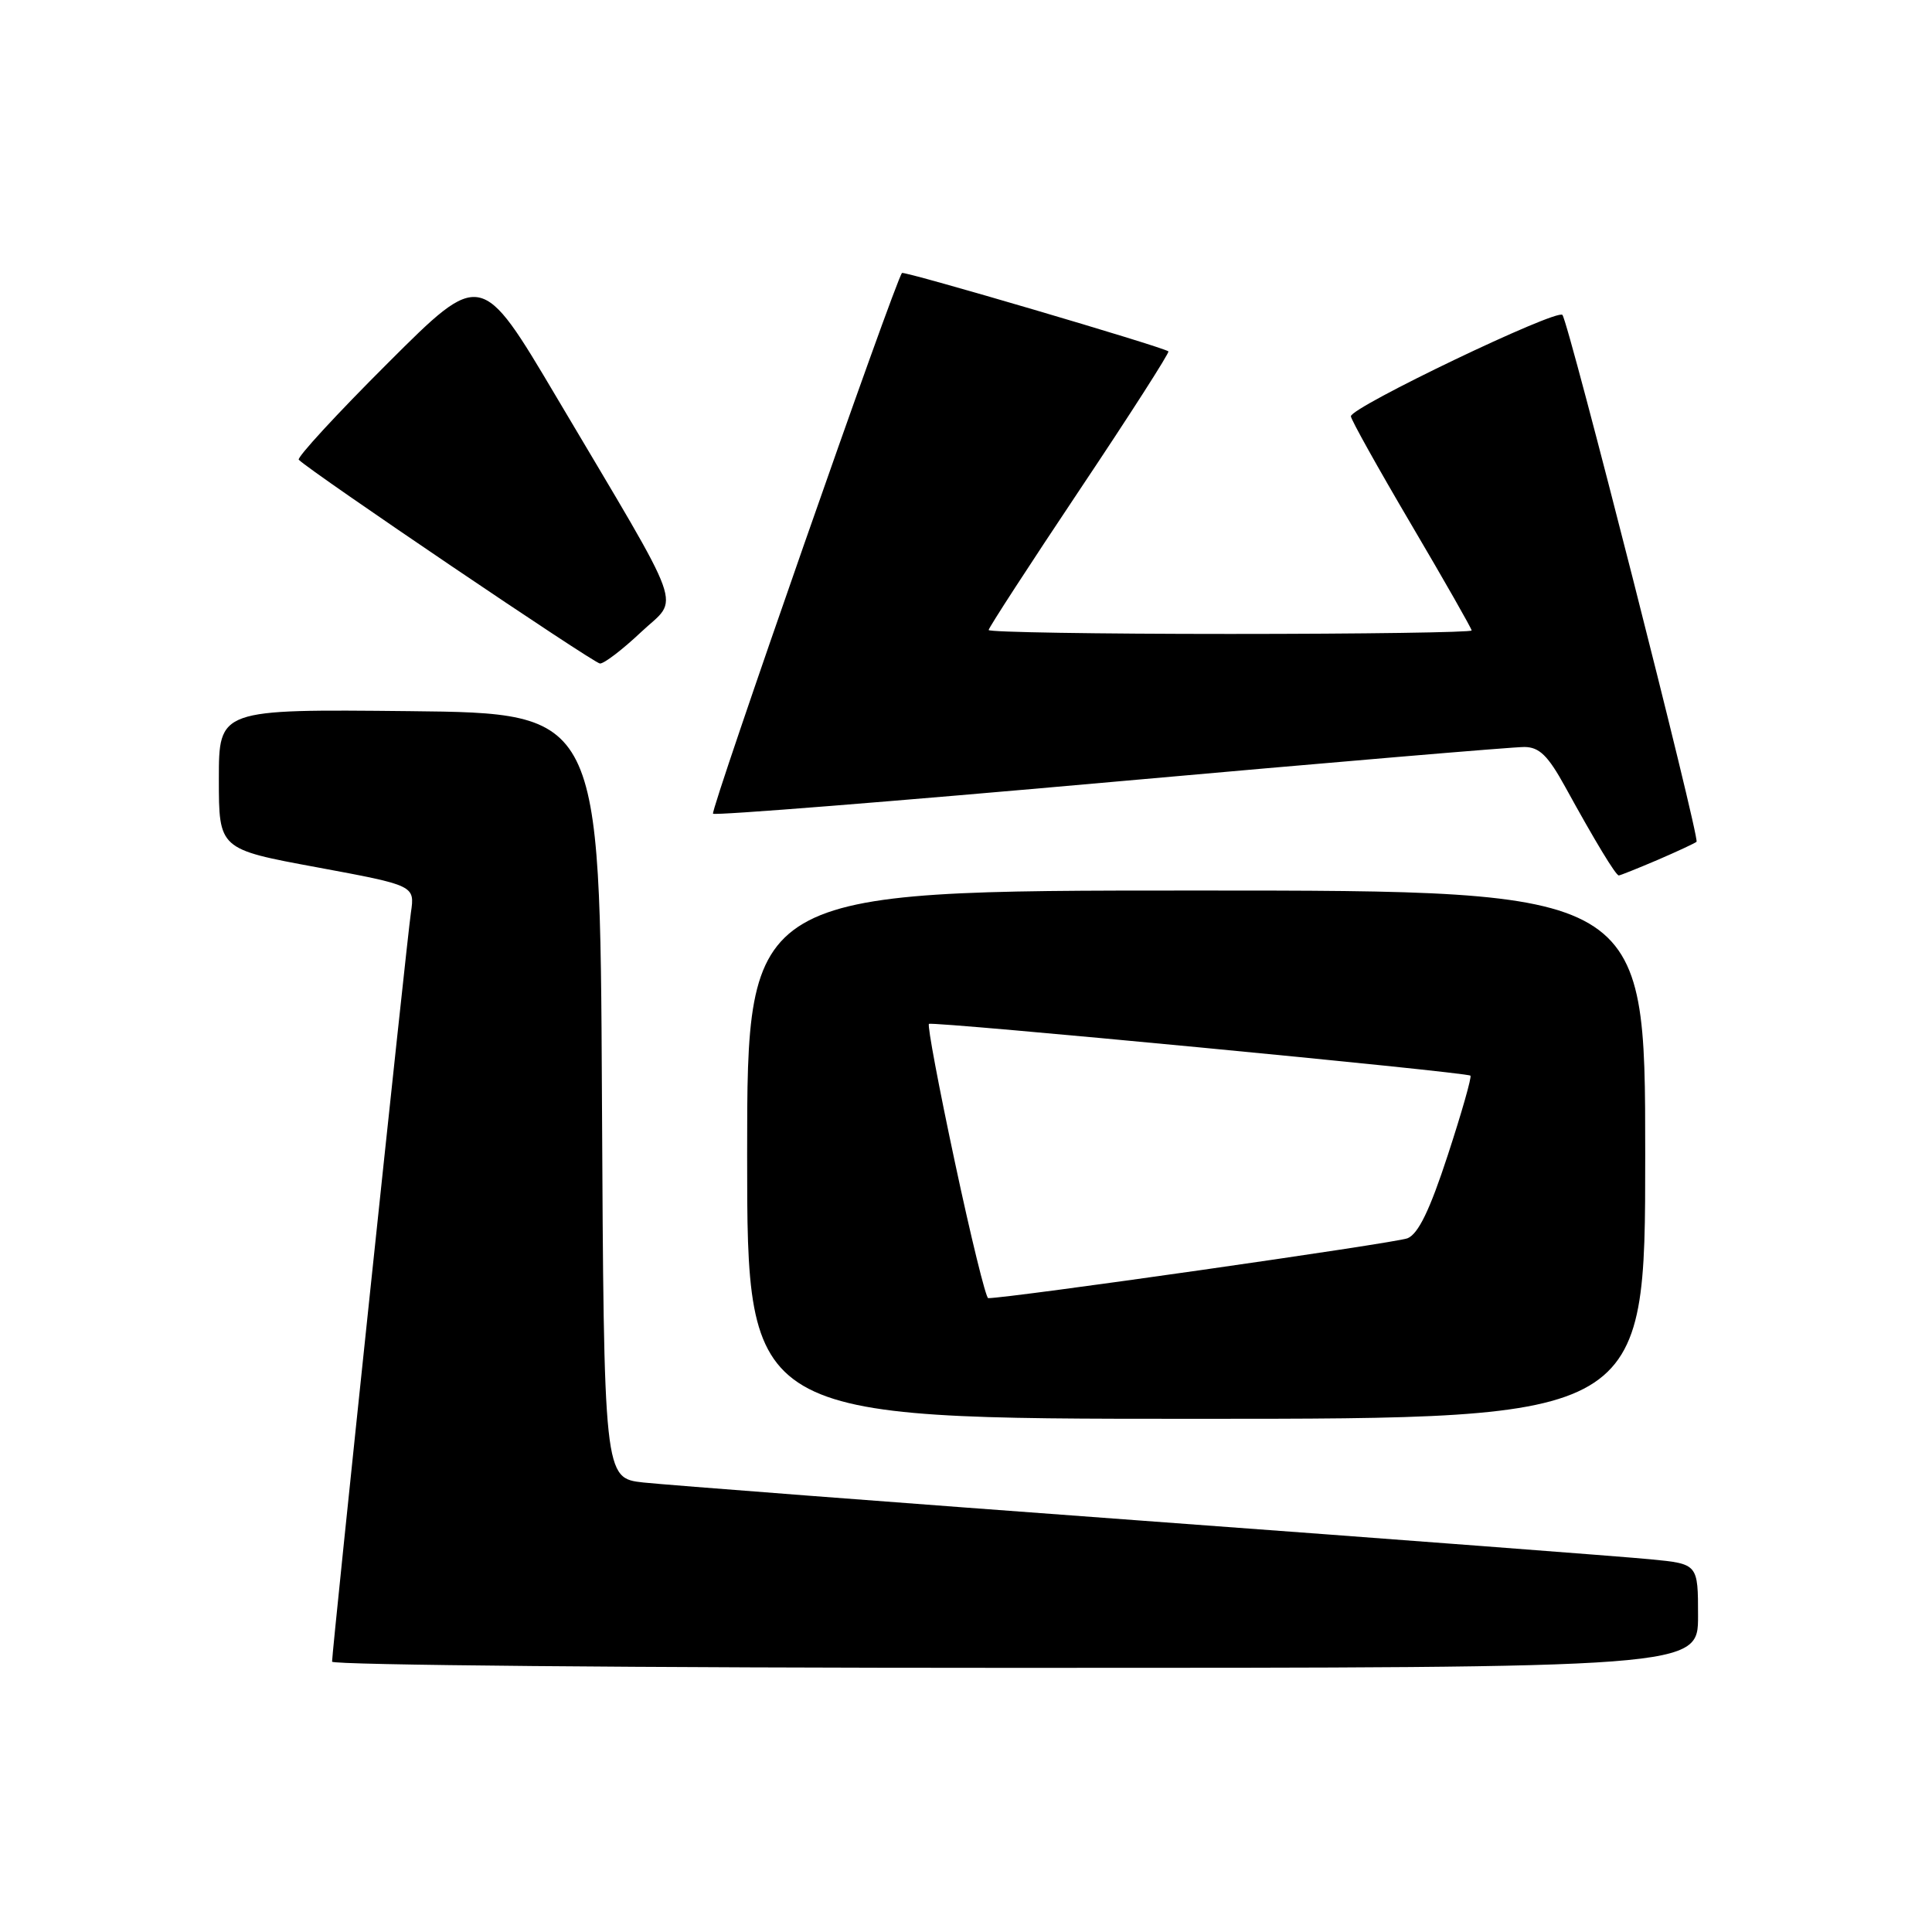 <?xml version="1.0" encoding="UTF-8" standalone="no"?>
<!DOCTYPE svg PUBLIC "-//W3C//DTD SVG 1.1//EN" "http://www.w3.org/Graphics/SVG/1.1/DTD/svg11.dtd" >
<svg xmlns="http://www.w3.org/2000/svg" xmlns:xlink="http://www.w3.org/1999/xlink" version="1.1" viewBox="0 0 256 256">
 <g >
 <path fill="currentColor"
d=" M 225.00 214.12 C 225.00 207.23 225.00 207.23 218.75 206.62 C 215.31 206.28 185.05 203.98 151.50 201.51 C 117.95 199.04 88.14 196.75 85.26 196.44 C 80.02 195.86 80.02 195.86 79.76 145.18 C 79.50 94.50 79.50 94.50 54.25 94.23 C 29.00 93.97 29.00 93.97 29.00 103.24 C 29.00 112.52 29.00 112.52 41.99 114.92 C 54.97 117.33 54.97 117.33 54.45 120.91 C 53.90 124.62 44.00 218.72 44.00 220.18 C 44.00 220.63 84.72 221.00 134.50 221.00 C 225.00 221.00 225.00 221.00 225.00 214.12 Z  M 218.00 153.00 C 218.00 118.00 218.00 118.00 158.50 118.00 C 99.00 118.00 99.00 118.00 99.00 153.00 C 99.00 188.00 99.00 188.00 158.50 188.00 C 218.00 188.00 218.00 188.00 218.00 153.00 Z  M 219.65 113.94 C 222.29 112.80 224.61 111.72 224.80 111.54 C 225.26 111.07 207.86 42.69 207.03 41.73 C 206.29 40.88 179.00 53.95 179.00 55.16 C 179.00 55.58 182.60 62.03 187.00 69.50 C 191.40 76.97 195.00 83.29 195.00 83.54 C 195.00 83.79 180.60 84.00 163.00 84.00 C 145.40 84.00 131.00 83.77 131.00 83.48 C 131.00 83.19 136.43 74.83 143.07 64.89 C 149.72 54.95 155.00 46.70 154.82 46.56 C 154.08 45.96 119.79 35.88 119.52 36.17 C 118.65 37.10 94.08 107.42 94.48 107.82 C 94.74 108.08 118.48 106.19 147.23 103.62 C 175.98 101.05 200.62 98.96 202.00 98.98 C 203.97 99.00 205.11 100.11 207.39 104.25 C 211.36 111.48 214.10 116.00 214.50 116.00 C 214.68 116.00 217.00 115.07 219.65 113.94 Z  M 84.93 83.77 C 90.06 78.93 91.18 82.06 73.75 52.64 C 63.75 35.77 63.75 35.77 51.41 48.09 C 44.62 54.86 39.30 60.64 39.59 60.92 C 41.24 62.57 78.67 87.89 79.50 87.92 C 80.05 87.94 82.49 86.07 84.93 83.77 Z  M 126.53 154.00 C 124.41 144.09 122.86 135.85 123.09 135.67 C 123.57 135.30 194.34 142.06 194.84 142.53 C 195.03 142.70 193.68 147.44 191.84 153.06 C 189.45 160.37 187.93 163.50 186.50 164.08 C 184.96 164.71 133.53 172.05 130.94 172.01 C 130.63 172.00 128.64 163.90 126.53 154.00 Z "/>
</g>
</svg>